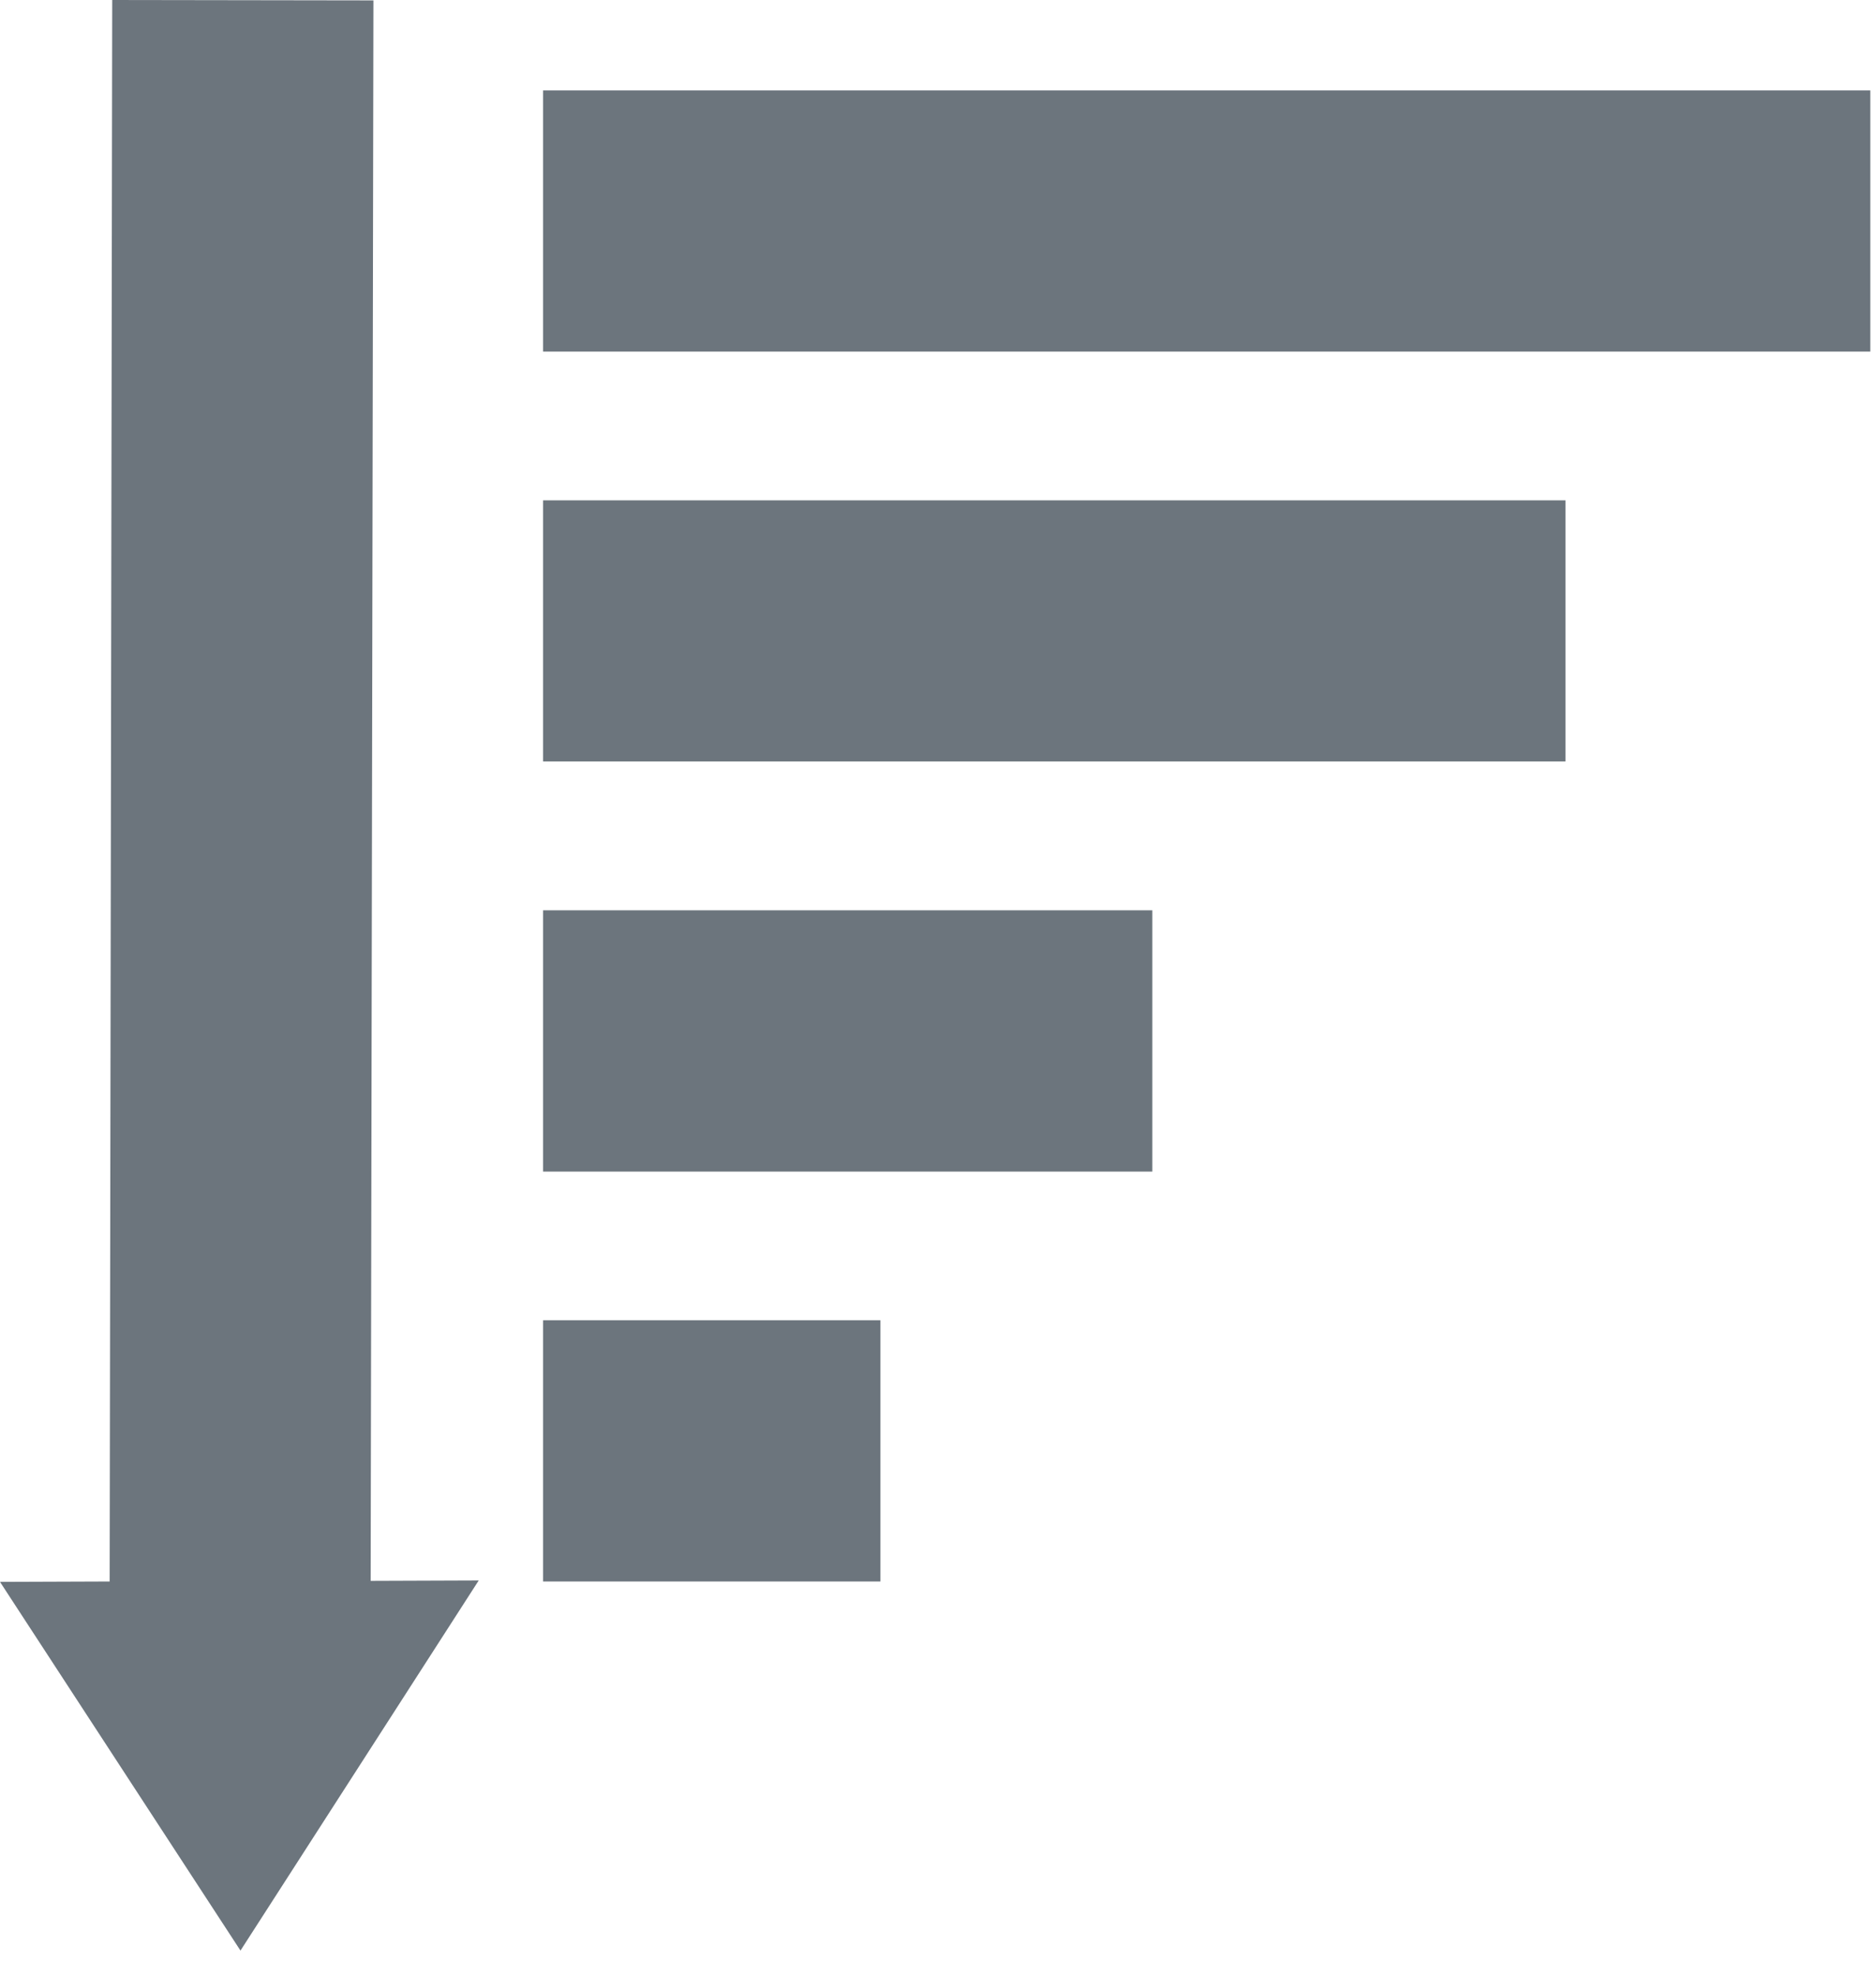<svg width="38" height="40" viewBox="0 0 38 40" fill="none" xmlns="http://www.w3.org/2000/svg">
<path d="M9.697 31.998L7.508 32.006L7.564 0.008L2.273 0L2.221 32.019L0 32.027L4.871 39.492L9.697 31.998Z" fill="#6C757D"/>
<path d="M11 1.83V7.118H37.885V1.83H11ZM11 15.417H31.711V10.13H11V15.417ZM11 23.72H23.341V18.43H11V23.72ZM11 32.019H17.834V26.73H11V32.019Z" fill="#6C757D"/>
</svg>
